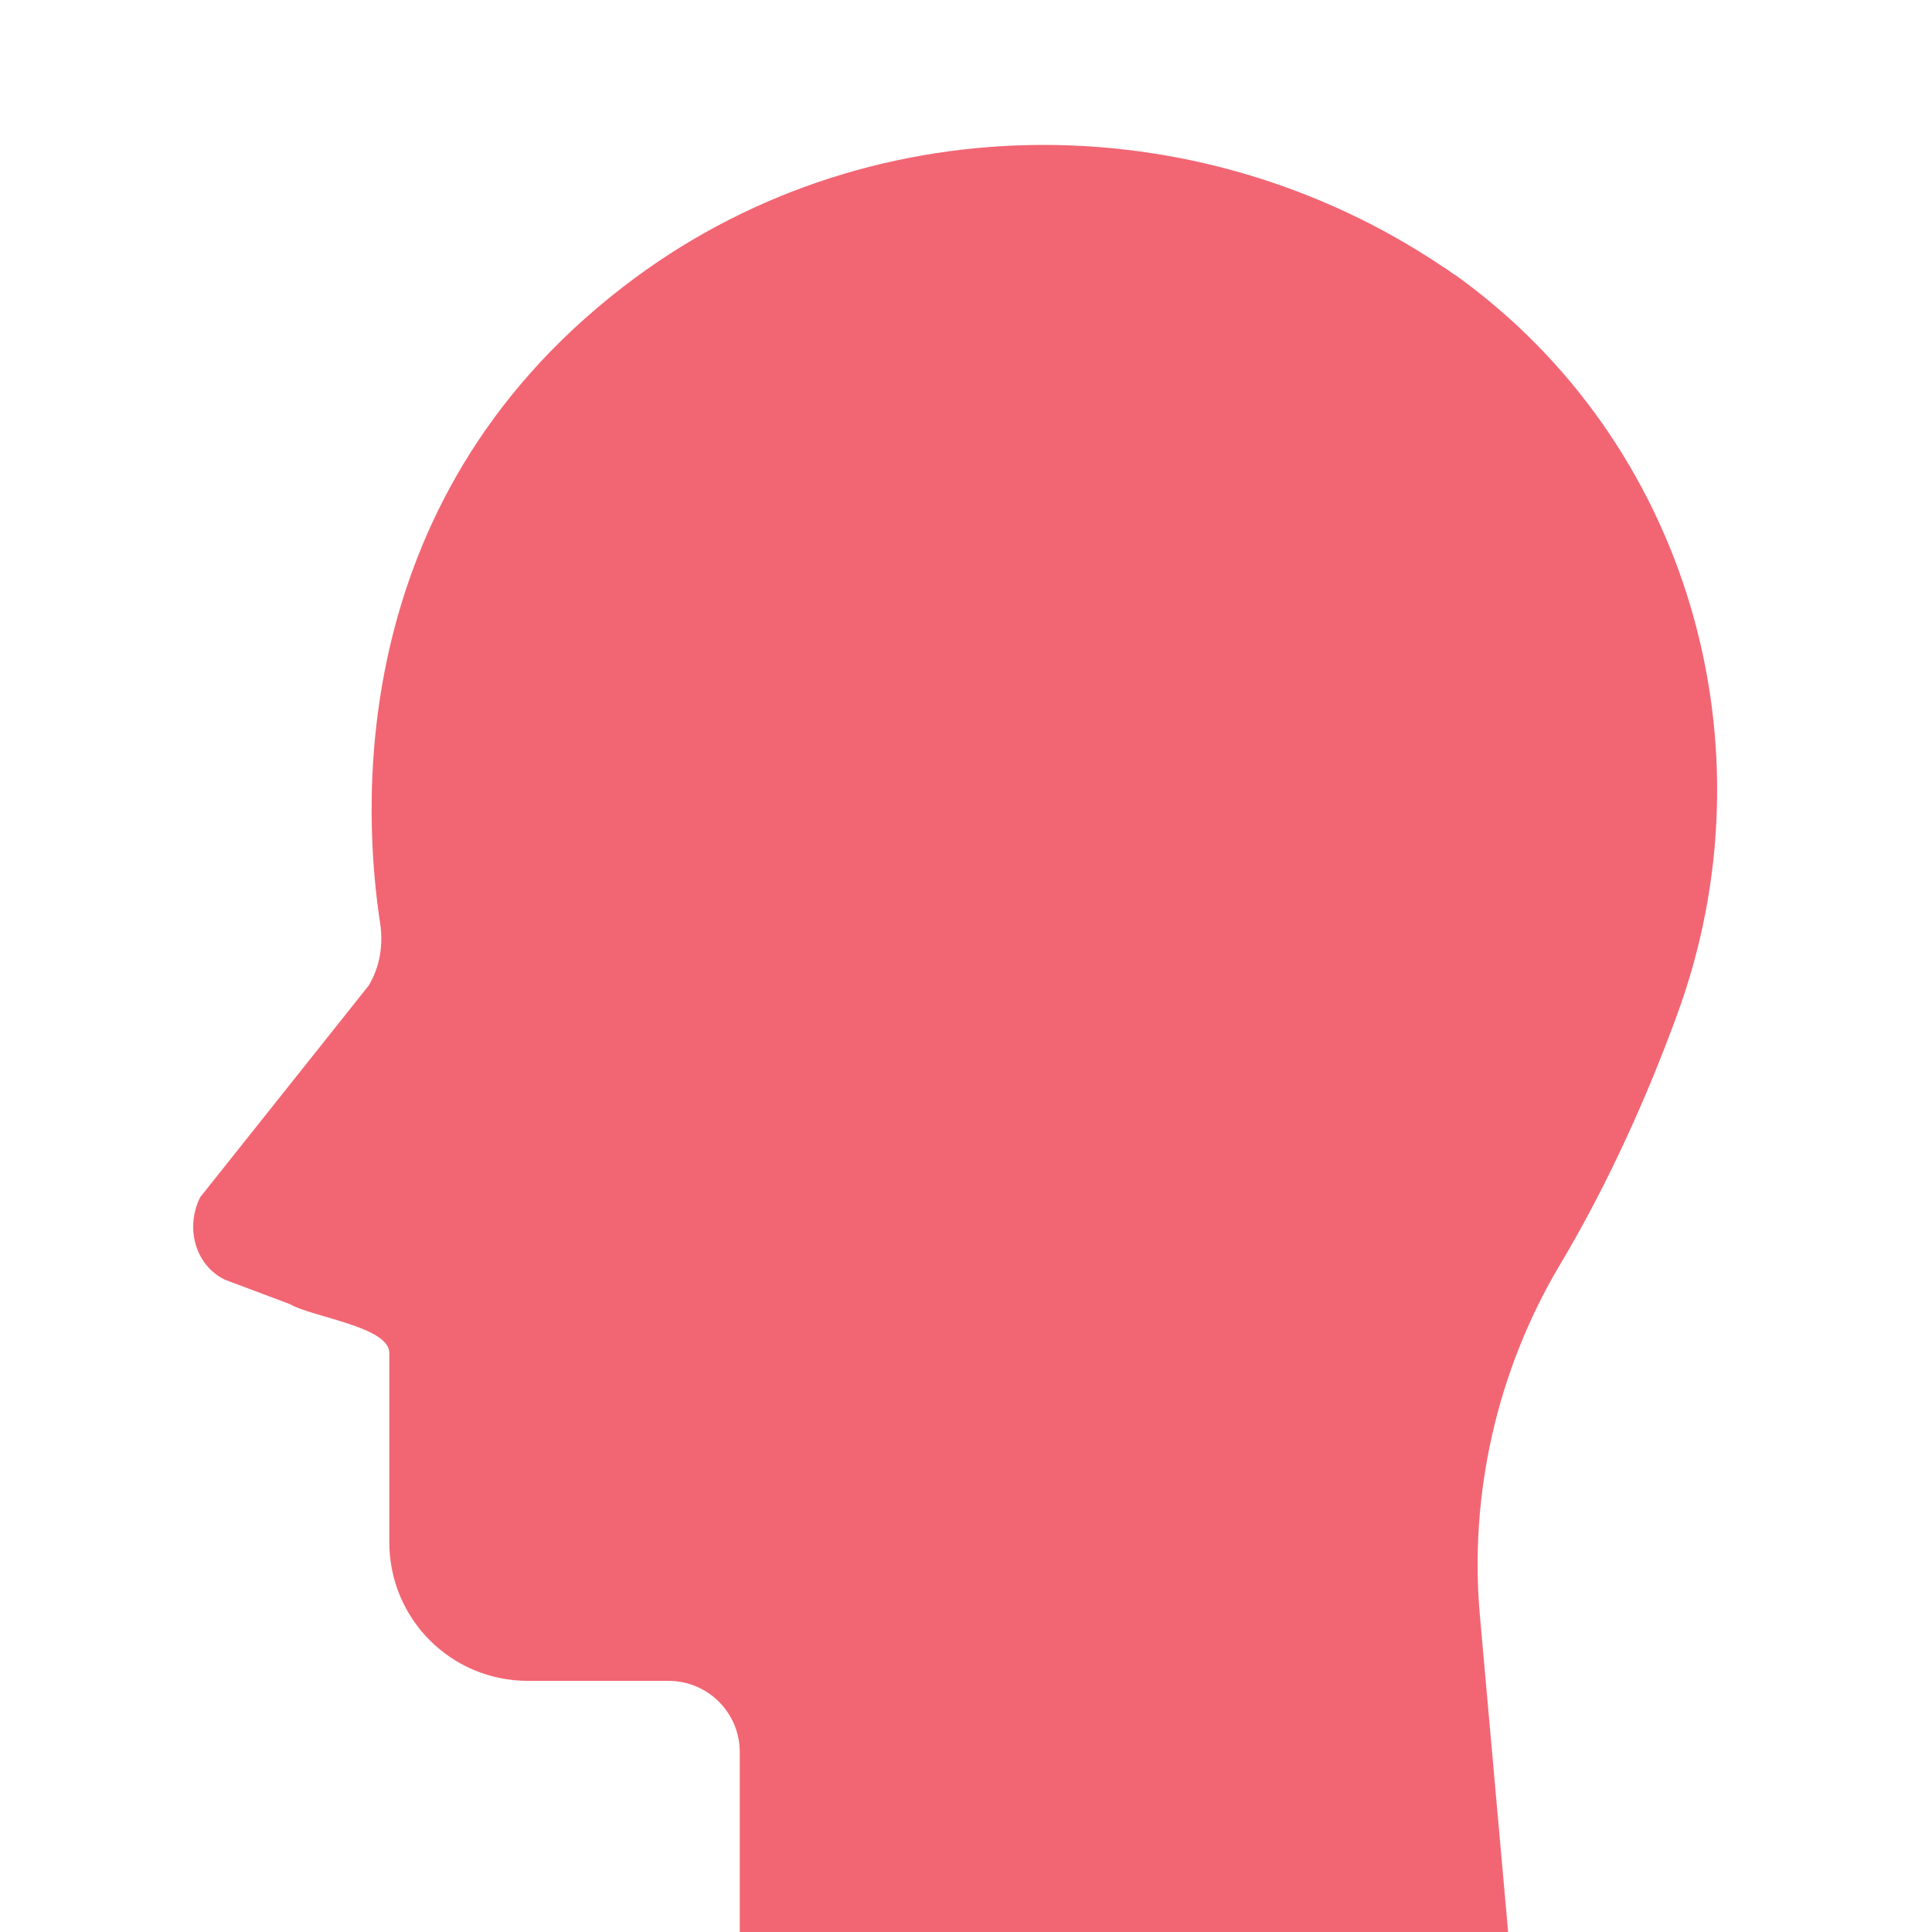<svg width="48" height="48" viewBox="0 0 48 48" fill="none" xmlns="http://www.w3.org/2000/svg">
<g clip-path="url(#clip0_311_8803)">
<path d="M28.529 48H18.379V43.53C18.379 42.552 17.587 41.761 16.61 41.761H13.118C11.209 41.761 9.672 40.224 9.672 38.315V33.612C9.672 32.961 7.759 32.726 7.2 32.4L5.58 31.791C4.835 31.419 4.602 30.488 4.975 29.743L9.16 24.486C9.439 24.021 9.532 23.462 9.439 22.903C9.067 20.436 8.415 12.567 15.492 7.119C21.406 2.556 29.694 2.463 35.886 6.653C35.979 6.7 36.072 6.793 36.166 6.839C41.939 10.983 44.128 18.526 41.66 25.231C40.962 27.14 39.984 29.375 38.727 31.471C37.19 34.078 36.492 37.151 36.771 40.178L37.469 48H28.529Z" fill="#F26674"/>
</g>
<defs>
<clipPath id="clip0_311_8803">
<rect width="48" height="48" fill="white"/>
</clipPath>
</defs>
</svg>
